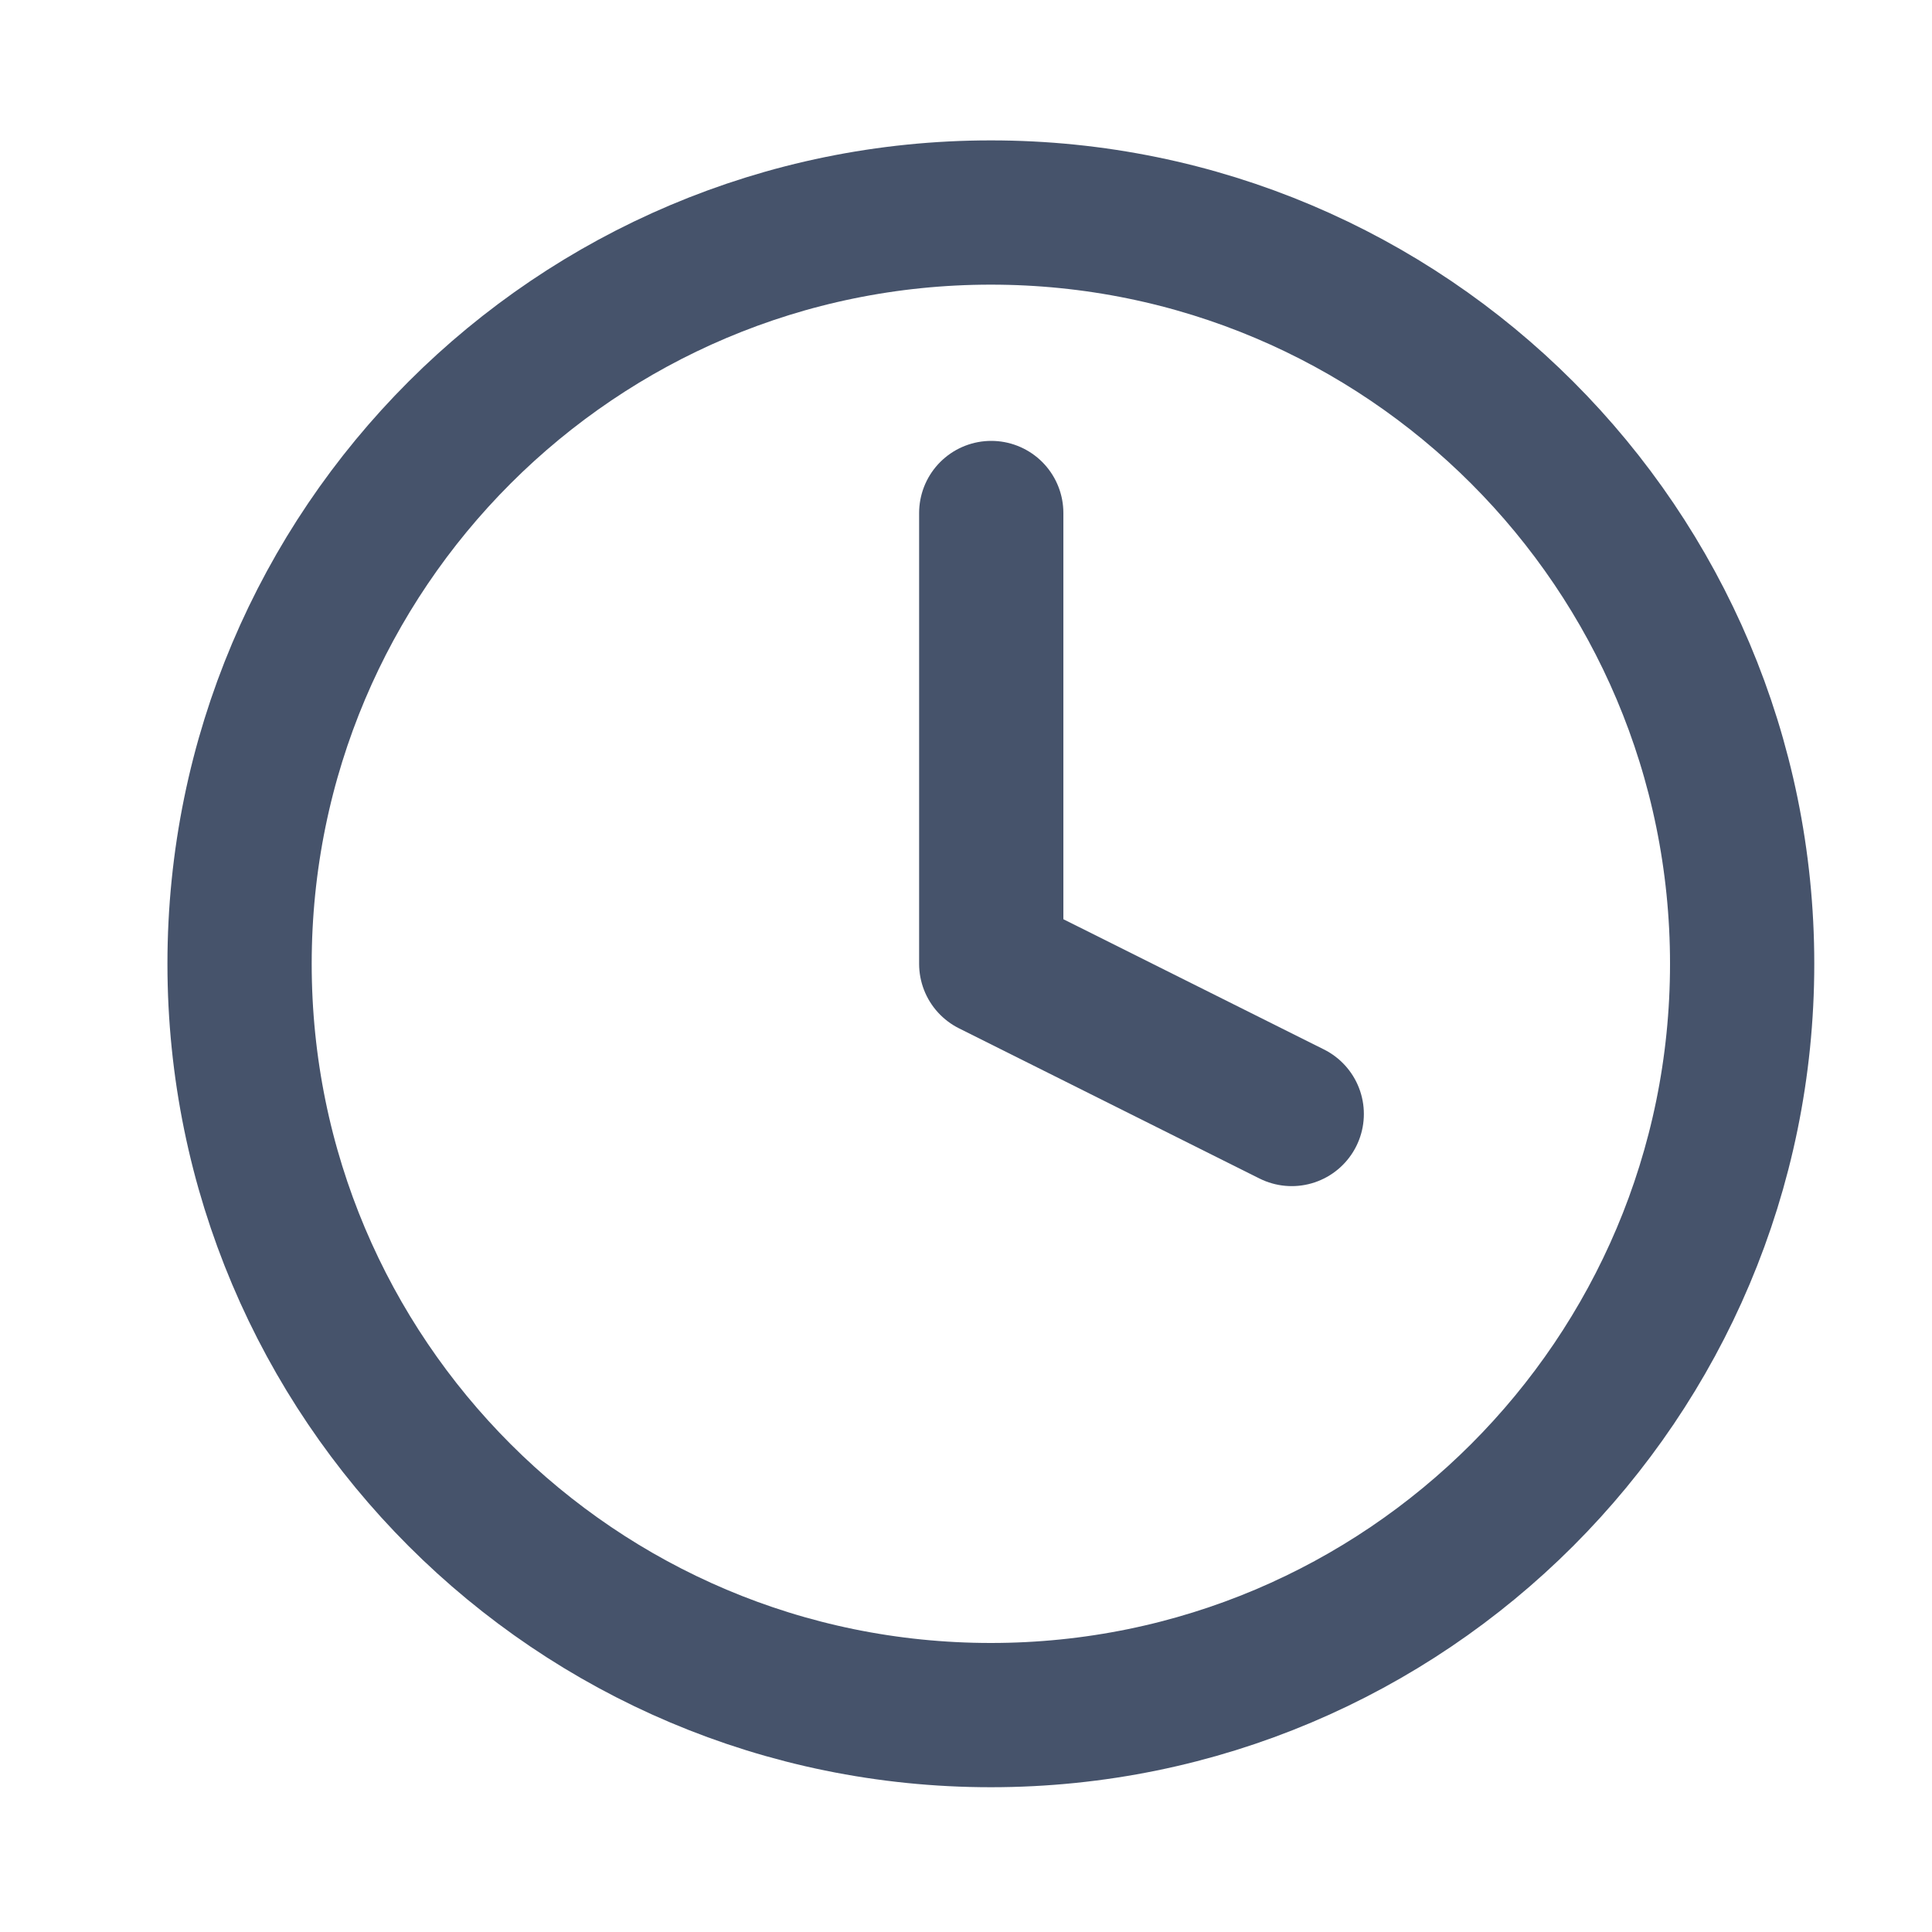 <svg width="15" height="15" viewBox="0 0 15 15" fill="none" xmlns="http://www.w3.org/2000/svg">
<g opacity="0.8" clip-path="url(#clip0_1136_10258)">
<path d="M7.693 13.316C10.915 13.316 13.526 10.705 13.526 7.483C13.526 4.261 10.915 1.65 7.693 1.65C4.471 1.65 1.86 4.261 1.86 7.483C1.86 10.705 4.471 13.316 7.693 13.316Z" stroke="#182846" stroke-width="1.12" stroke-linecap="round" stroke-linejoin="round"/>
<path d="M7.696 3.983V7.483L10.029 8.649" stroke="#182846" stroke-width="1.12" stroke-linecap="round" stroke-linejoin="round"/>
</g>
<defs>
<clipPath id="clip0_1136_10258">
<rect width="14" height="14" fill="white" transform="translate(0.696 0.483)"/>
</clipPath>
</defs>
</svg>
